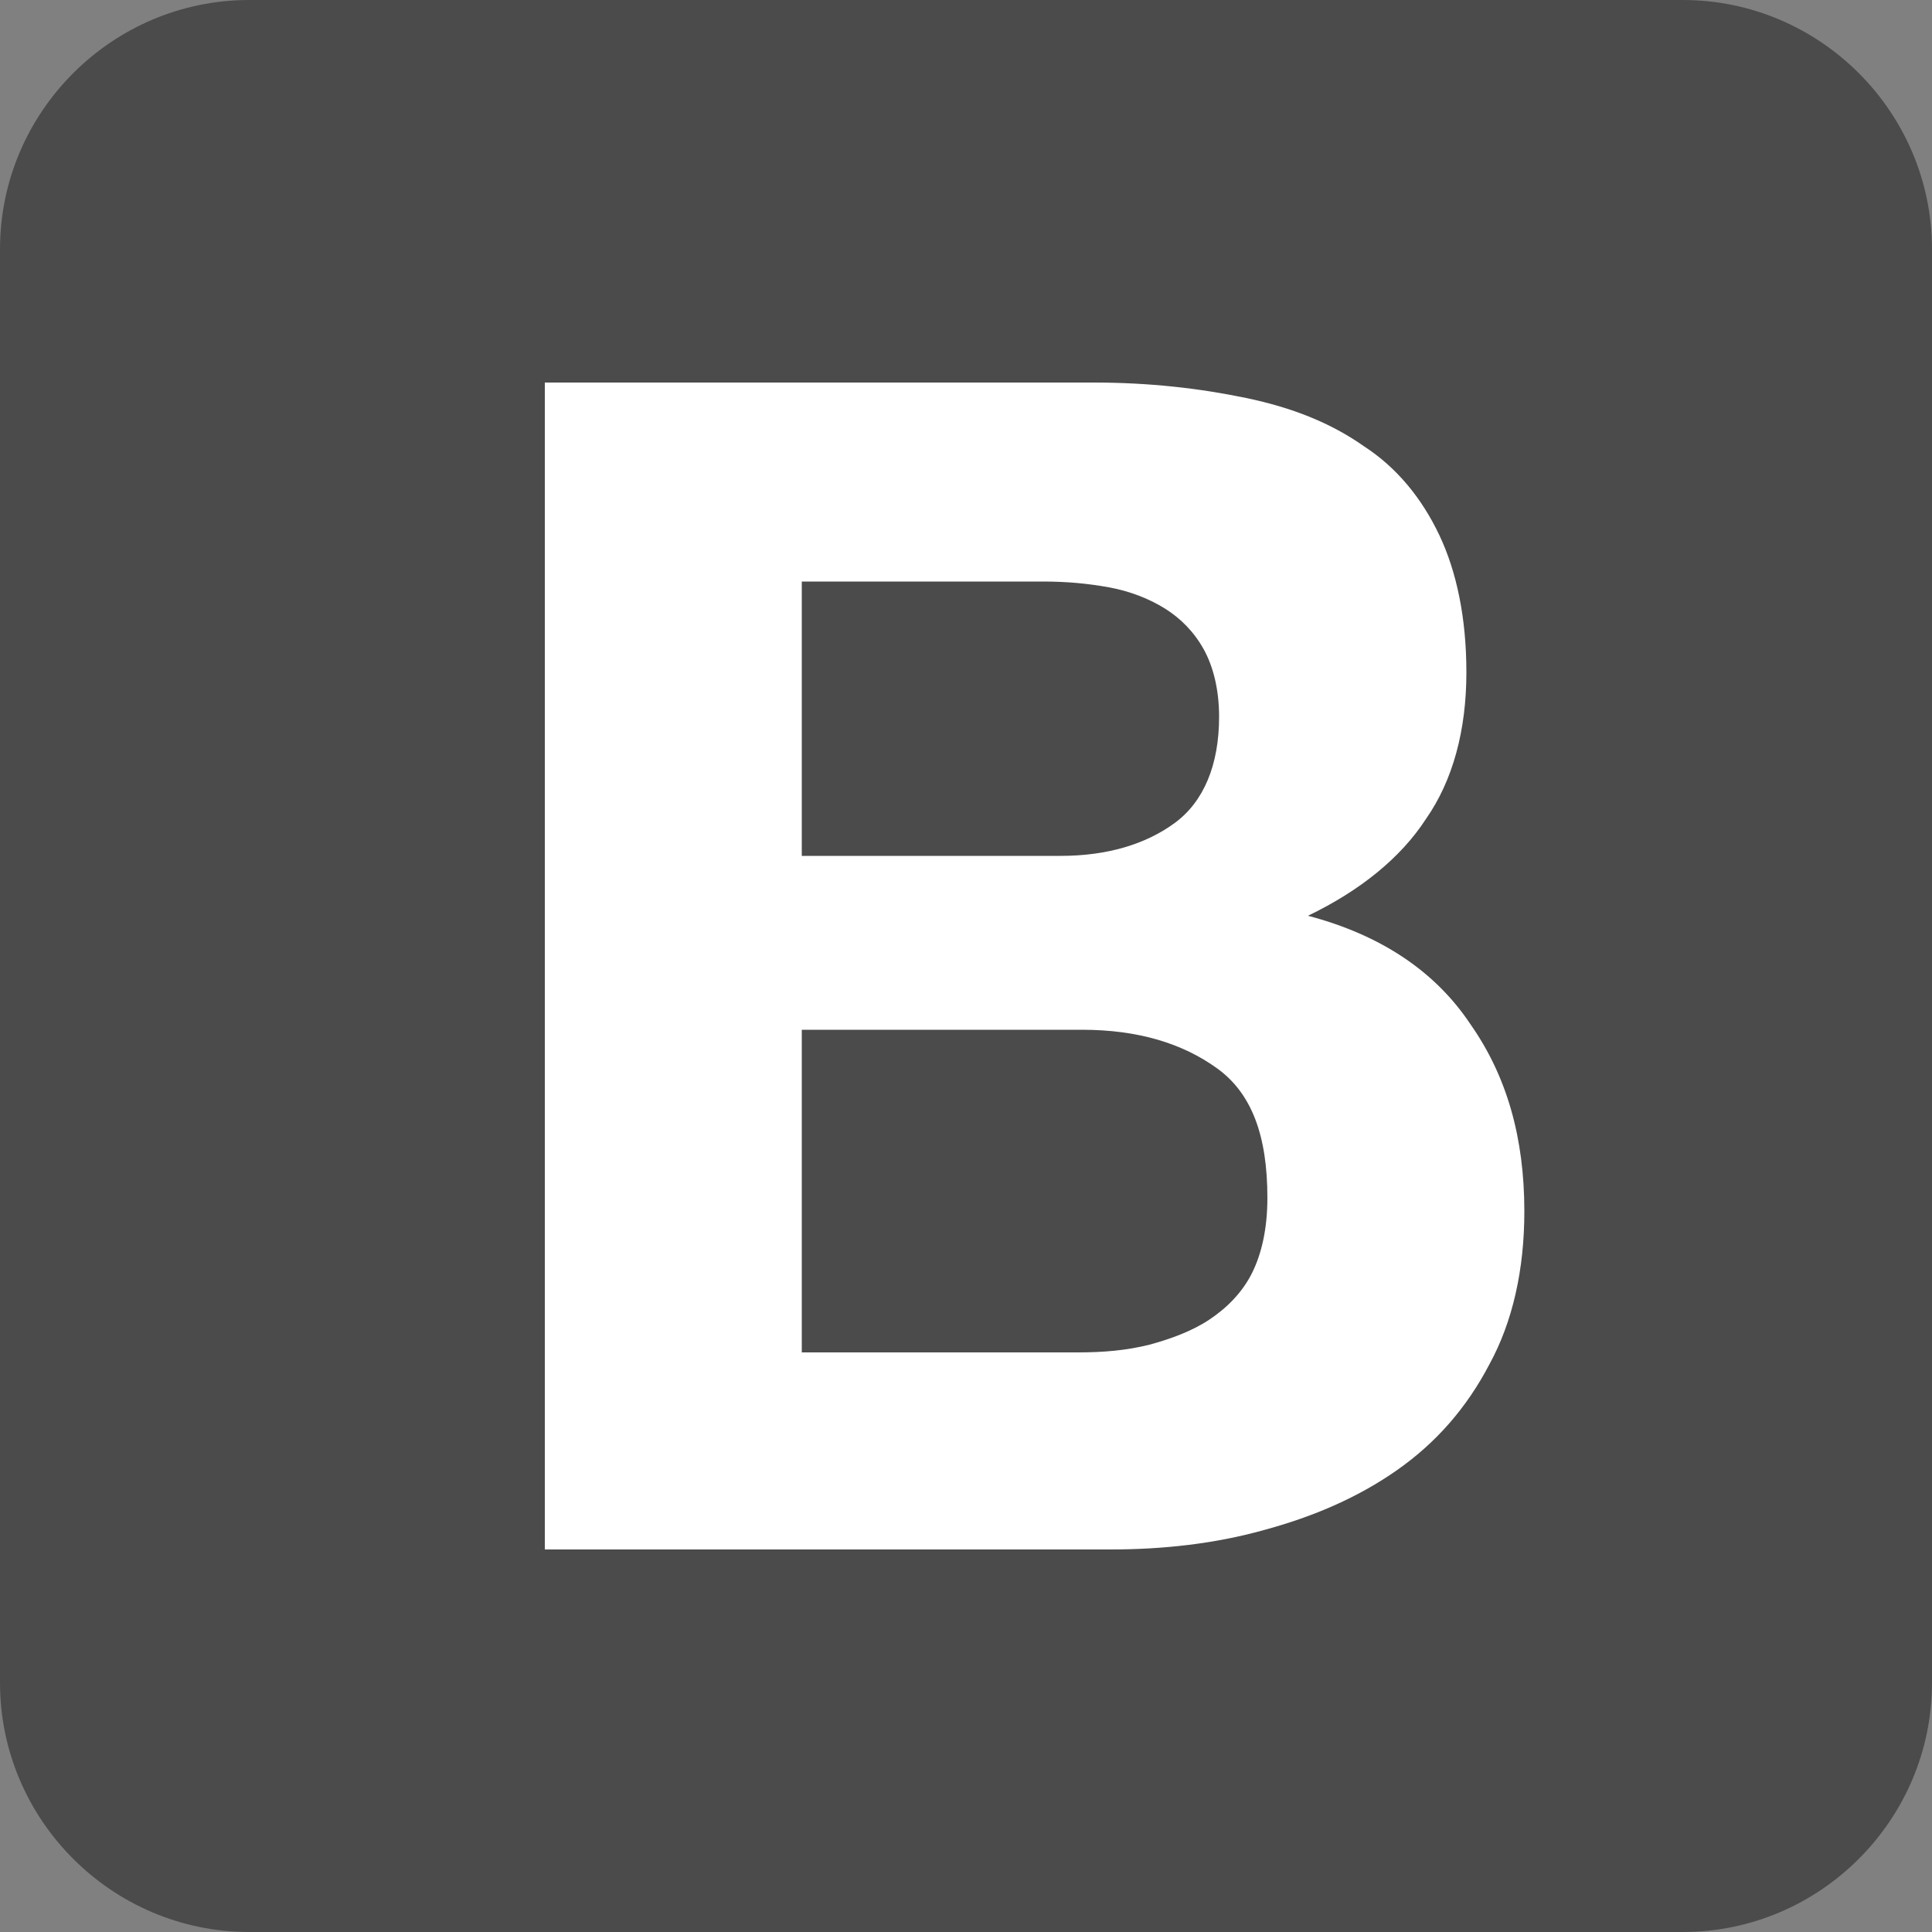<svg width="100" height="100" viewBox="0 0 100 100" fill="none" xmlns="http://www.w3.org/2000/svg">
<rect x="0" y="0" width="100" height="100" fill="#808080" stroke="none"/>
<g clip-path="url(#clip0_755_19706)">
<path d="M0 87.1C0 94.2 5.8 100 12.9 100H87.1C94.2 100 100 94.2 100 87.1V12.9C100 5.8 94.2 0 87.1 0H12.9C5.8 0 0 5.8 0 12.9V87.1Z" fill="#4B4B4B"/>
<path d="M41.5 44.2V30.1H54C55.2 30.1 56.3 30.2 57.4 30.4C58.5 30.6 59.5 31 60.3 31.5C61.1 32 61.8 32.7 62.3 33.6C62.8 34.5 63.1 35.7 63.1 37.1C63.1 39.6 62.3 41.5 60.8 42.6C59.3 43.7 57.3 44.3 54.9 44.3H41.5V44.2ZM28.2 19.7V80.2H57.5C60.2 80.2 62.9 79.9 65.4 79.2C68 78.5 70.3 77.5 72.3 76.1C74.3 74.7 75.9 72.9 77.1 70.6C78.3 68.4 78.9 65.7 78.9 62.7C78.9 58.9 78 55.7 76.1 53C74.3 50.3 71.5 48.4 67.7 47.4C70.4 46.1 72.5 44.4 73.8 42.4C75.2 40.4 75.9 37.8 75.9 34.8C75.9 32 75.4 29.6 74.5 27.7C73.6 25.8 72.3 24.2 70.6 23.1C68.9 21.9 66.9 21.1 64.5 20.6C62.1 20.1 59.5 19.8 56.6 19.8H28.2V19.7ZM41.5 69.9V53.3H56C58.9 53.3 61.2 54 63 55.3C64.8 56.6 65.6 58.8 65.6 62C65.6 63.6 65.3 64.9 64.8 65.9C64.3 66.9 63.5 67.7 62.6 68.3C61.7 68.9 60.6 69.3 59.5 69.6C58.3 69.9 57.1 70 55.8 70H41.5V69.9Z" fill="white"/>
</g>
<defs>
<clipPath id="clip0_755_19706">
<rect width="100" height="100" fill="white"/>
</clipPath>
</defs>
</svg>
